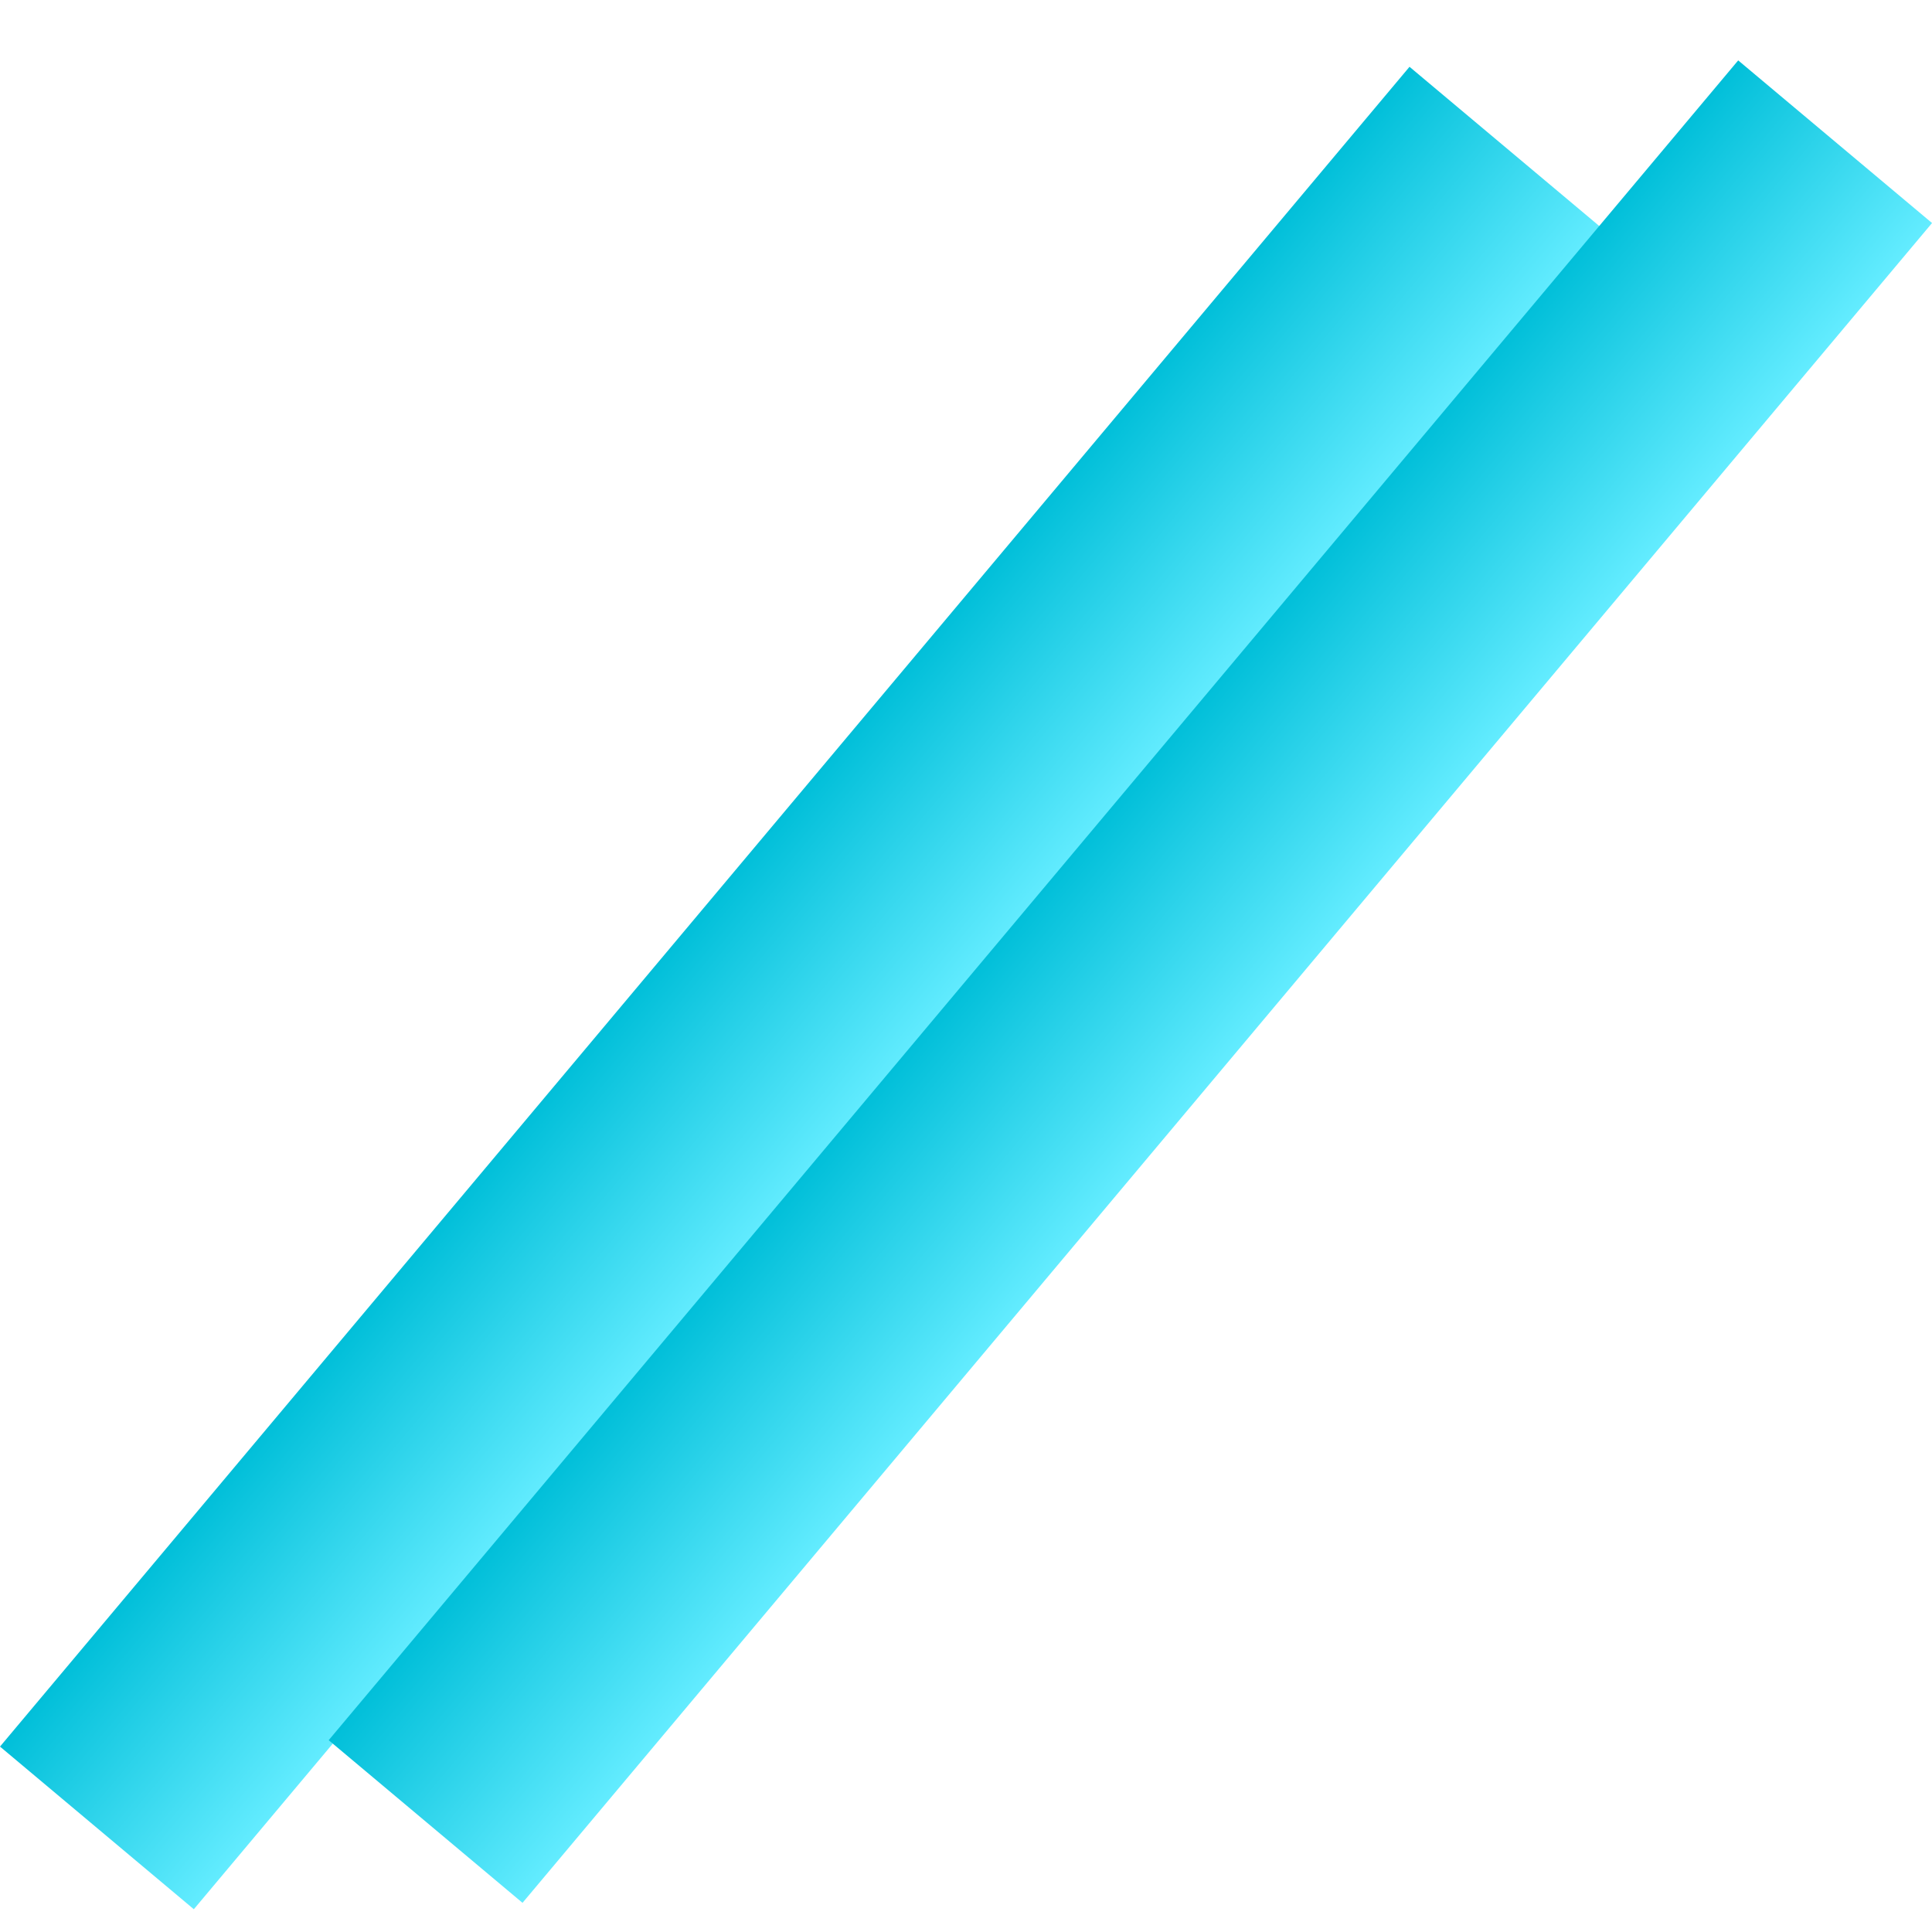 <svg width="32" height="32" viewBox="0 0 32 32" fill="none" xmlns="http://www.w3.org/2000/svg">
<rect y="28.929" width="36.32" height="4.191" transform="rotate(-50 0 28.929)" fill="url(#paint0_linear_11_99)"/>
<rect x="5.444" y="28.823" width="36.32" height="4.191" transform="rotate(-50 5.444 28.823)" fill="url(#paint1_linear_11_99)"/>
<defs>
<linearGradient id="paint0_linear_11_99" x1="18.16" y1="28.929" x2="18.16" y2="33.12" gradientUnits="userSpaceOnUse">
<stop stop-color="#01BFD9"/>
<stop offset="1" stop-color="#63ECFF"/>
</linearGradient>
<linearGradient id="paint1_linear_11_99" x1="23.604" y1="28.823" x2="23.604" y2="33.013" gradientUnits="userSpaceOnUse">
<stop stop-color="#01BFD9"/>
<stop offset="1" stop-color="#63ECFF"/>
</linearGradient>
</defs>
</svg>
